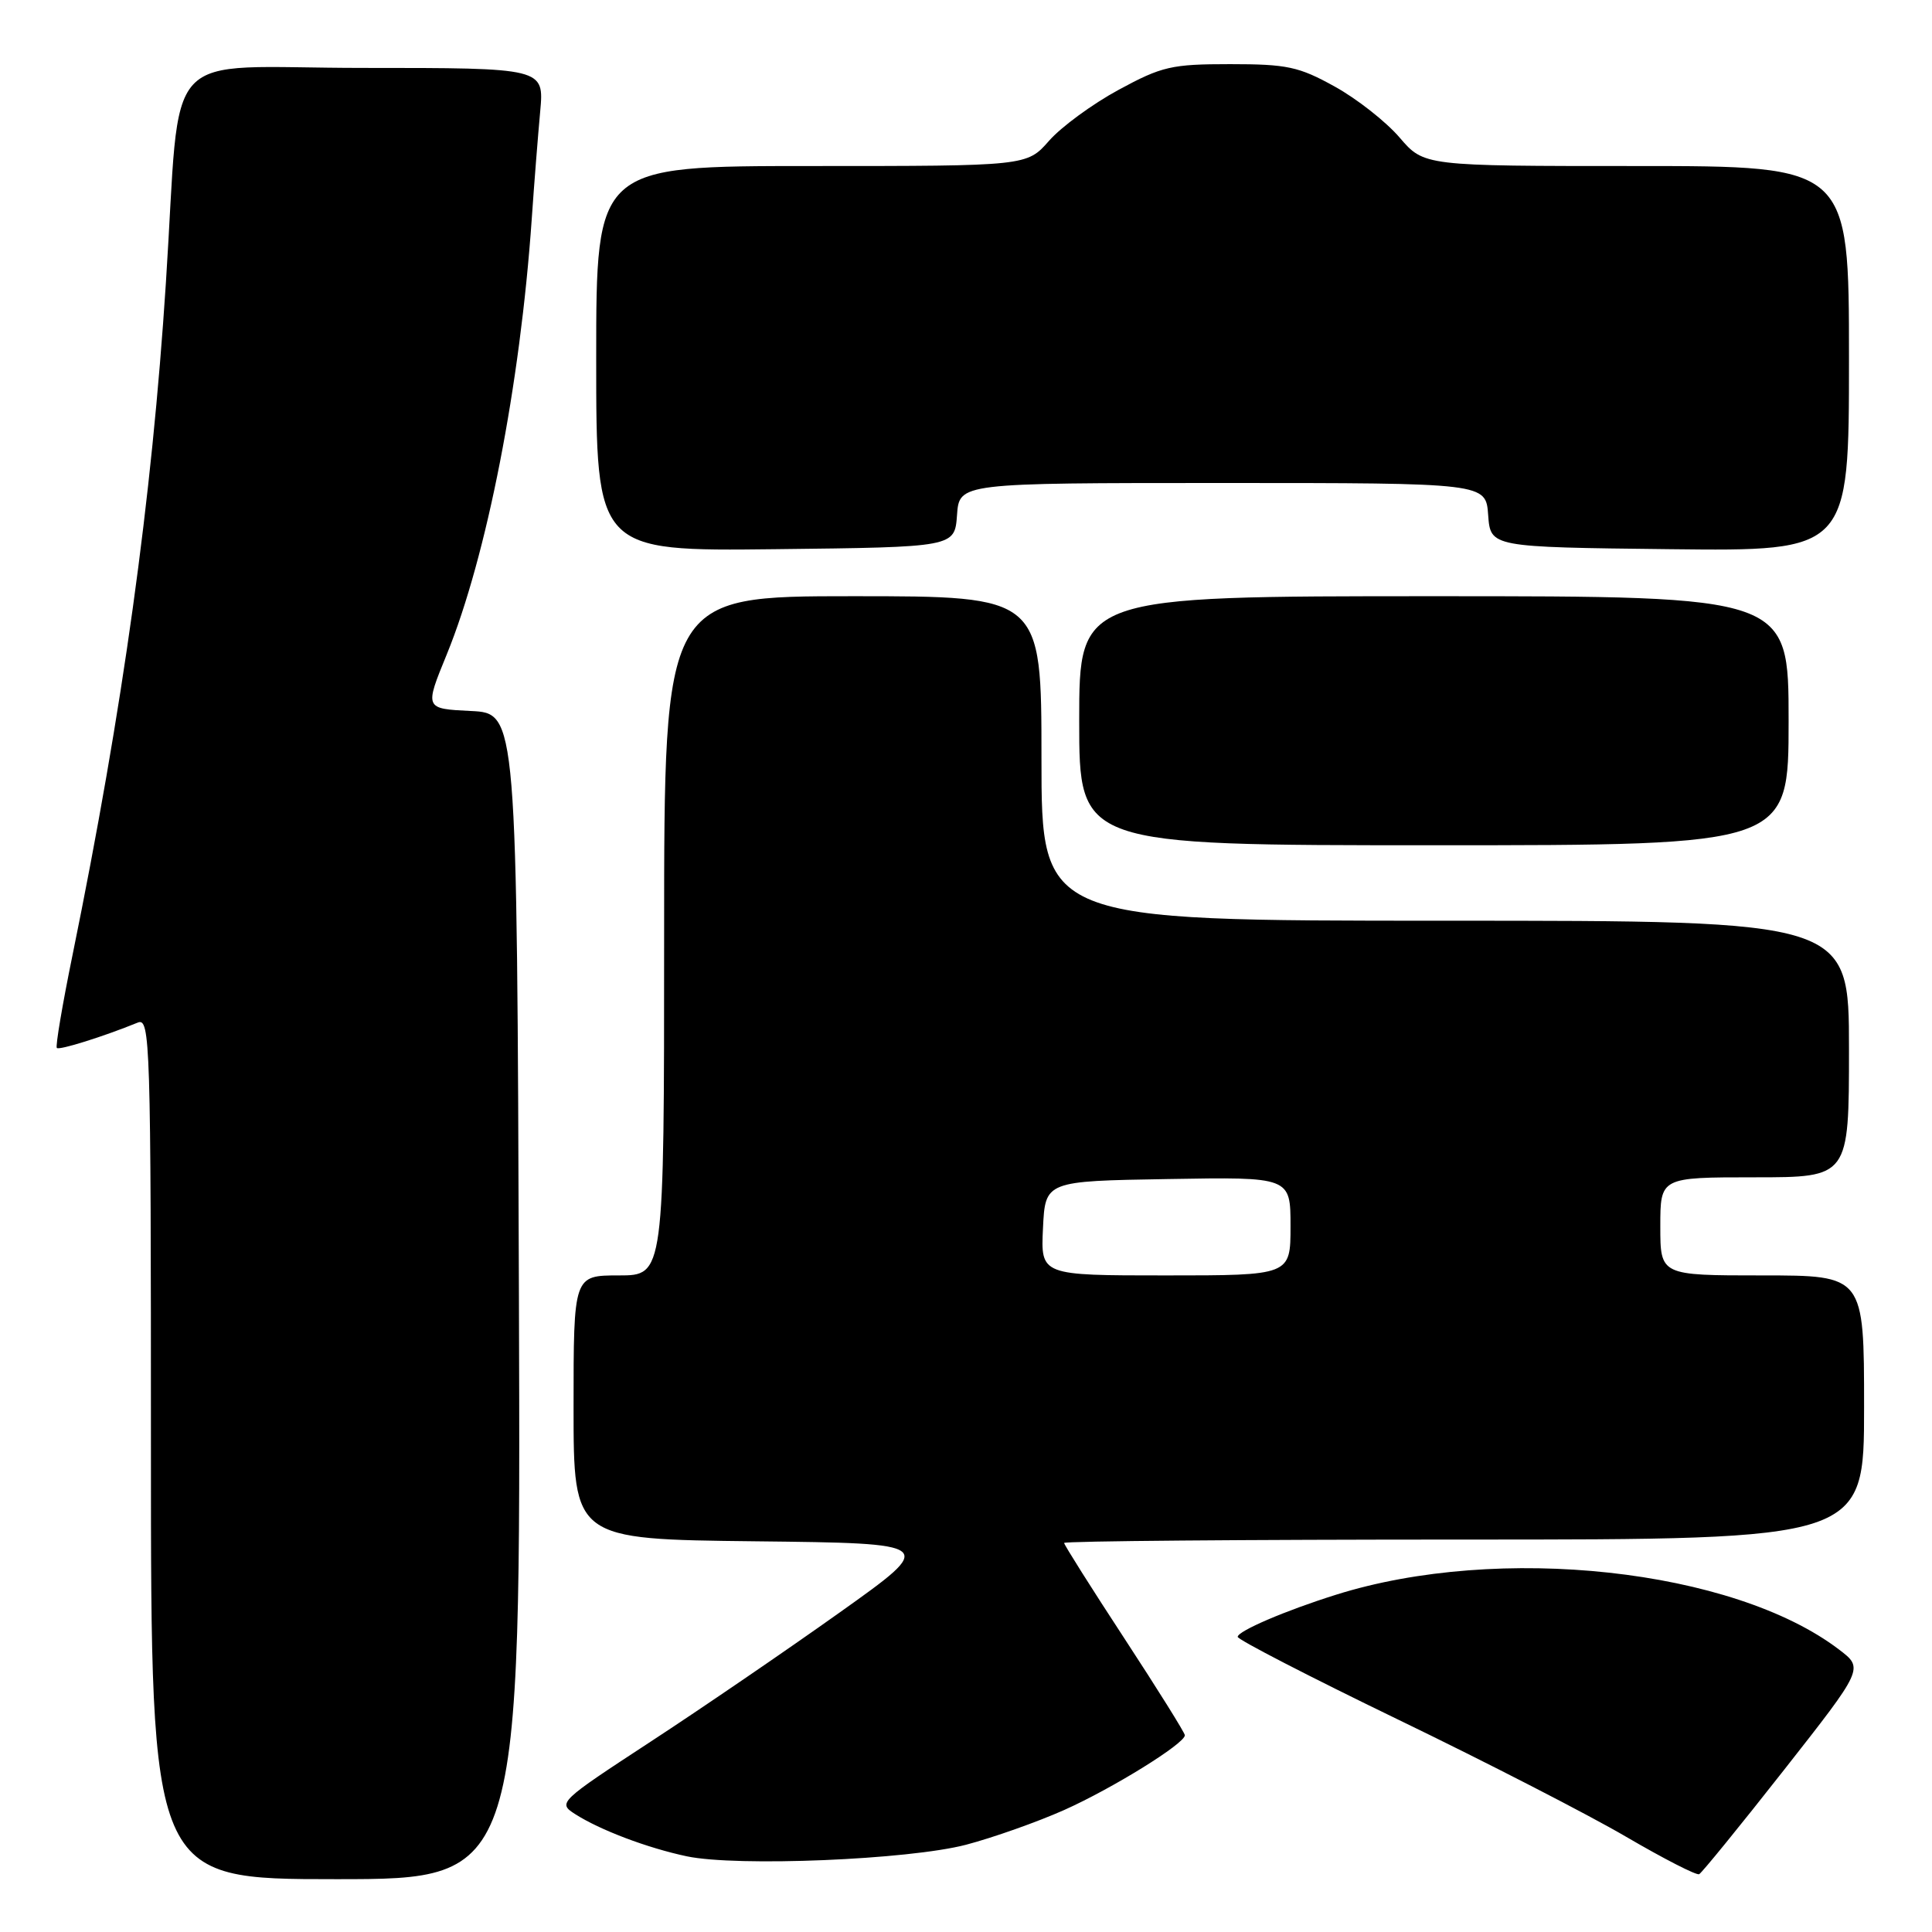 <?xml version="1.0" encoding="UTF-8" standalone="no"?>
<!DOCTYPE svg PUBLIC "-//W3C//DTD SVG 1.1//EN" "http://www.w3.org/Graphics/SVG/1.1/DTD/svg11.dtd" >
<svg xmlns="http://www.w3.org/2000/svg" xmlns:xlink="http://www.w3.org/1999/xlink" version="1.1" viewBox="0 0 256 256">
 <g >
 <path fill="currentColor"
d=" M 68.76 171.75 C 68.50 94.50 68.50 94.50 62.38 94.21 C 56.25 93.91 56.25 93.91 59.20 86.71 C 64.50 73.72 68.93 51.03 70.46 29.00 C 70.78 24.32 71.29 17.91 71.58 14.75 C 72.10 9.00 72.10 9.00 48.13 9.00 C 20.77 9.00 24.07 5.41 21.98 37.50 C 20.12 66.25 16.27 93.92 9.62 126.50 C 8.27 133.10 7.33 138.66 7.53 138.86 C 7.85 139.19 13.68 137.36 18.25 135.50 C 19.90 134.82 20.00 137.90 20.00 191.89 C 20.00 249.00 20.00 249.00 44.51 249.00 C 69.01 249.00 69.01 249.00 68.76 171.75 Z  M 236.38 234.54 C 246.96 221.07 246.96 221.07 243.69 218.58 C 229.68 207.89 198.61 204.51 177.00 211.32 C 170.30 213.42 164.00 216.13 164.00 216.89 C 164.00 217.26 173.56 222.19 185.25 227.85 C 196.94 233.50 210.55 240.50 215.50 243.40 C 220.45 246.29 224.79 248.52 225.15 248.34 C 225.50 248.16 230.56 241.95 236.38 234.54 Z  M 128.00 244.44 C 131.57 243.50 137.43 241.43 141.00 239.84 C 147.42 236.97 156.99 231.04 157.00 229.93 C 157.00 229.61 153.40 223.85 149.00 217.12 C 144.60 210.40 141.00 204.69 141.00 204.45 C 141.00 204.20 164.85 204.00 194.00 204.00 C 247.00 204.00 247.00 204.00 247.00 186.50 C 247.00 169.00 247.00 169.00 233.50 169.00 C 220.00 169.00 220.00 169.00 220.00 162.50 C 220.00 156.00 220.00 156.00 232.50 156.00 C 245.00 156.00 245.00 156.00 245.00 139.00 C 245.00 122.00 245.00 122.00 191.50 122.00 C 138.00 122.00 138.00 122.00 138.00 100.50 C 138.00 79.00 138.00 79.00 113.00 79.00 C 88.00 79.00 88.00 79.00 88.00 124.00 C 88.00 169.00 88.00 169.00 82.00 169.00 C 76.00 169.00 76.00 169.00 76.00 186.48 C 76.00 203.96 76.00 203.96 100.07 204.23 C 124.13 204.50 124.13 204.50 111.32 213.62 C 104.27 218.64 92.96 226.37 86.18 230.80 C 74.07 238.72 73.90 238.89 76.18 240.36 C 79.48 242.48 85.76 244.86 91.00 245.97 C 97.67 247.37 120.37 246.43 128.00 244.44 Z  M 237.00 95.50 C 237.00 79.00 237.00 79.00 190.00 79.00 C 143.00 79.00 143.00 79.00 143.00 95.50 C 143.00 112.00 143.00 112.00 190.00 112.00 C 237.00 112.00 237.00 112.00 237.00 95.50 Z  M 126.81 68.25 C 127.11 64.00 127.11 64.00 162.00 64.00 C 196.89 64.00 196.89 64.00 197.19 68.25 C 197.50 72.50 197.50 72.50 221.25 72.77 C 245.00 73.04 245.00 73.04 245.00 47.52 C 245.00 22.00 245.00 22.00 216.85 22.00 C 188.69 22.00 188.69 22.00 185.45 18.22 C 183.67 16.14 179.81 13.10 176.86 11.47 C 172.10 8.83 170.55 8.50 163.00 8.50 C 155.23 8.50 153.96 8.79 148.21 11.91 C 144.76 13.78 140.61 16.82 139.00 18.66 C 136.06 22.00 136.06 22.00 107.53 22.00 C 79.00 22.00 79.00 22.00 79.00 47.52 C 79.00 73.04 79.00 73.04 102.75 72.77 C 126.50 72.50 126.50 72.50 126.81 68.25 Z  M 138.20 162.75 C 138.50 156.50 138.50 156.50 154.75 156.23 C 171.00 155.95 171.00 155.95 171.00 162.48 C 171.00 169.00 171.00 169.00 154.45 169.00 C 137.90 169.00 137.90 169.00 138.20 162.75 Z "/>
</g>
</svg>
